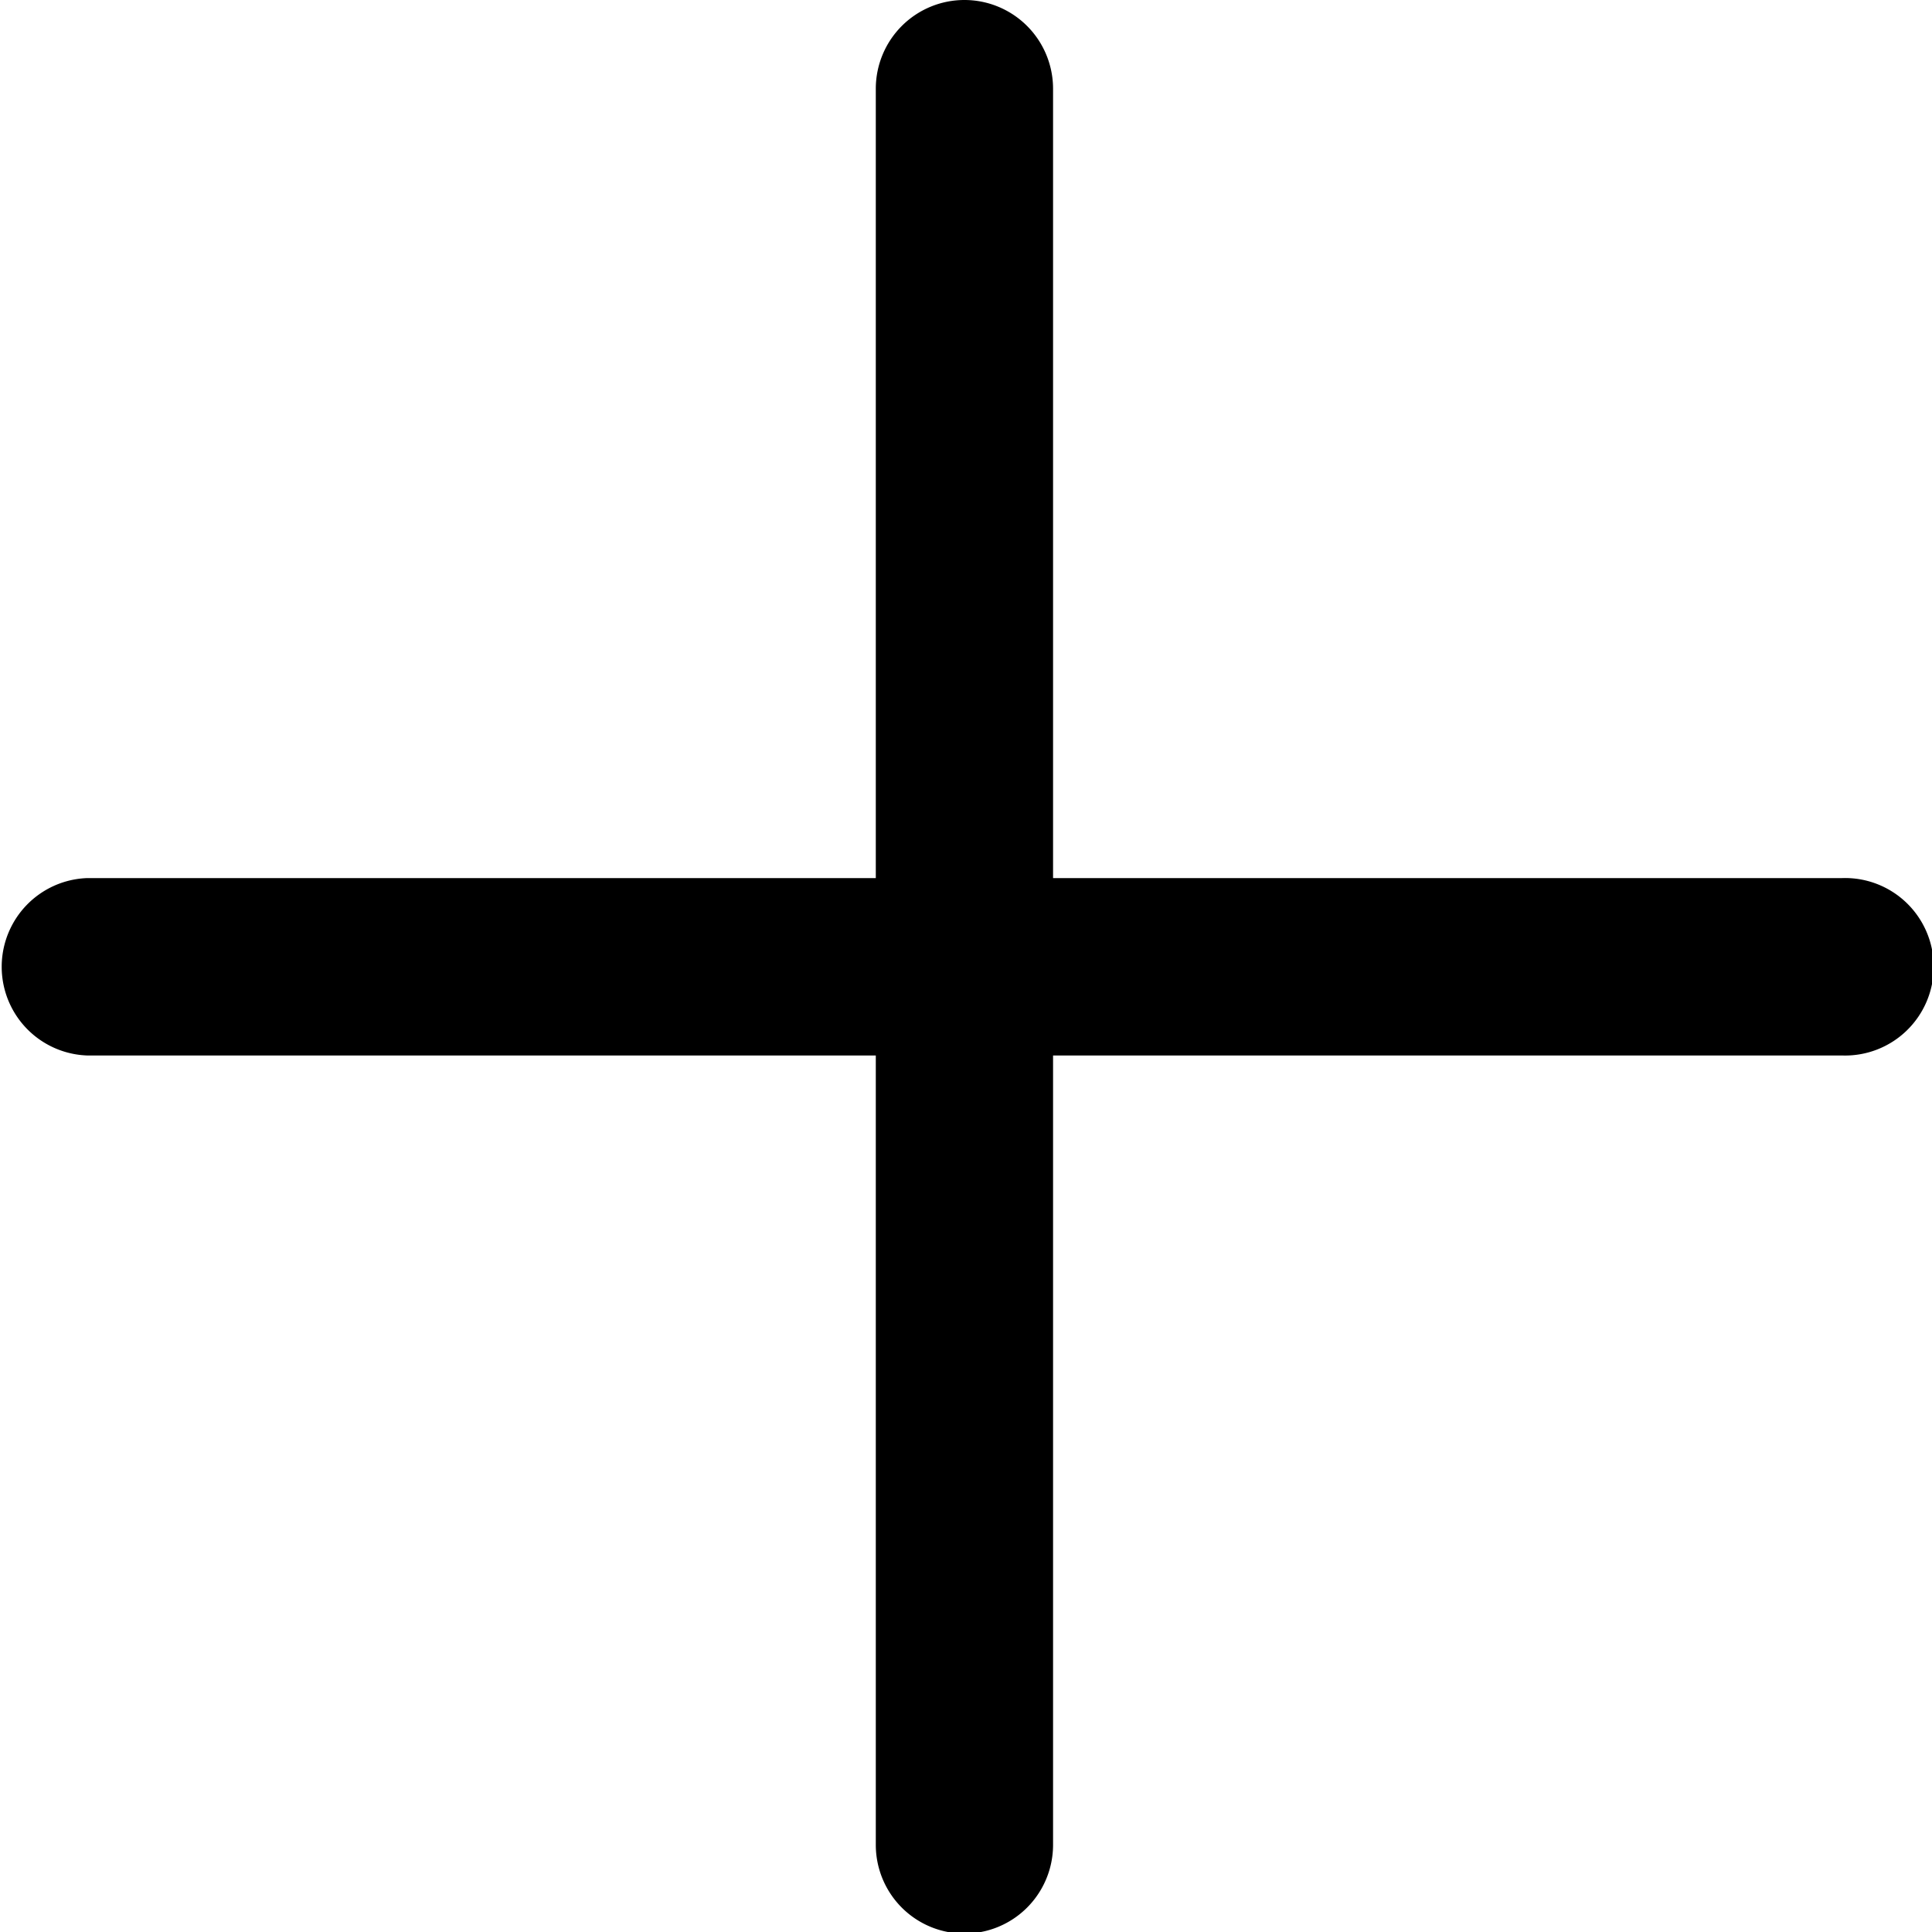 <?xml version="1.0" encoding="UTF-8" standalone="no"?>
<svg
   xmlns:dc="http://purl.org/dc/elements/1.1/"
   xmlns:cc="http://creativecommons.org/ns#"
   xmlns:rdf="http://www.w3.org/1999/02/22-rdf-syntax-ns#"
   xmlns:svg="http://www.w3.org/2000/svg"
   xmlns="http://www.w3.org/2000/svg"
   xmlns:sodipodi="http://sodipodi.sourceforge.net/DTD/sodipodi-0.dtd"
   xmlns:inkscape="http://www.inkscape.org/namespaces/inkscape"
   viewBox="0 0 16 16"
   fill="#000"
   version="1.1"
   id="svg4"
   sodipodi:docname="plus.svg"
   inkscape:version="0.92.4 (5da689c313, 2019-01-14)">
  <defs
     id="defs8" />
  <sodipodi:namedview
     pagecolor="#ffffff"
     bordercolor="#666666"
     borderopacity="1"
     objecttolerance="10"
     gridtolerance="10"
     guidetolerance="10"
     inkscape:pageopacity="0"
     inkscape:pageshadow="2"
     inkscape:window-width="1920"
     inkscape:window-height="1057"
     id="namedview6"
     showgrid="false"
     inkscape:zoom="41.7193"
     inkscape:cx="10.375539"
     inkscape:cy="9.5438287"
     inkscape:window-x="1912"
     inkscape:window-y="-8"
     inkscape:window-maximized="1"
     inkscape:current-layer="svg4" />
  <path
     d="M 7.987,-1.0905128e-6 A 0.734,0.735 0 0 1 8.721,0.734 V 7.272 h 6.532 a 0.734,0.735 0 1 1 0,1.469 H 8.721 v 6.537 a 0.734,0.735 0 0 1 -1.468,0 V 8.741 H 0.721 a 0.734,0.735 0 0 1 0,-1.469 H 7.253 V 0.734 A 0.734,0.735 0 0 1 7.987,-1.0905128e-6 Z"
     id="path2" />
</svg>
